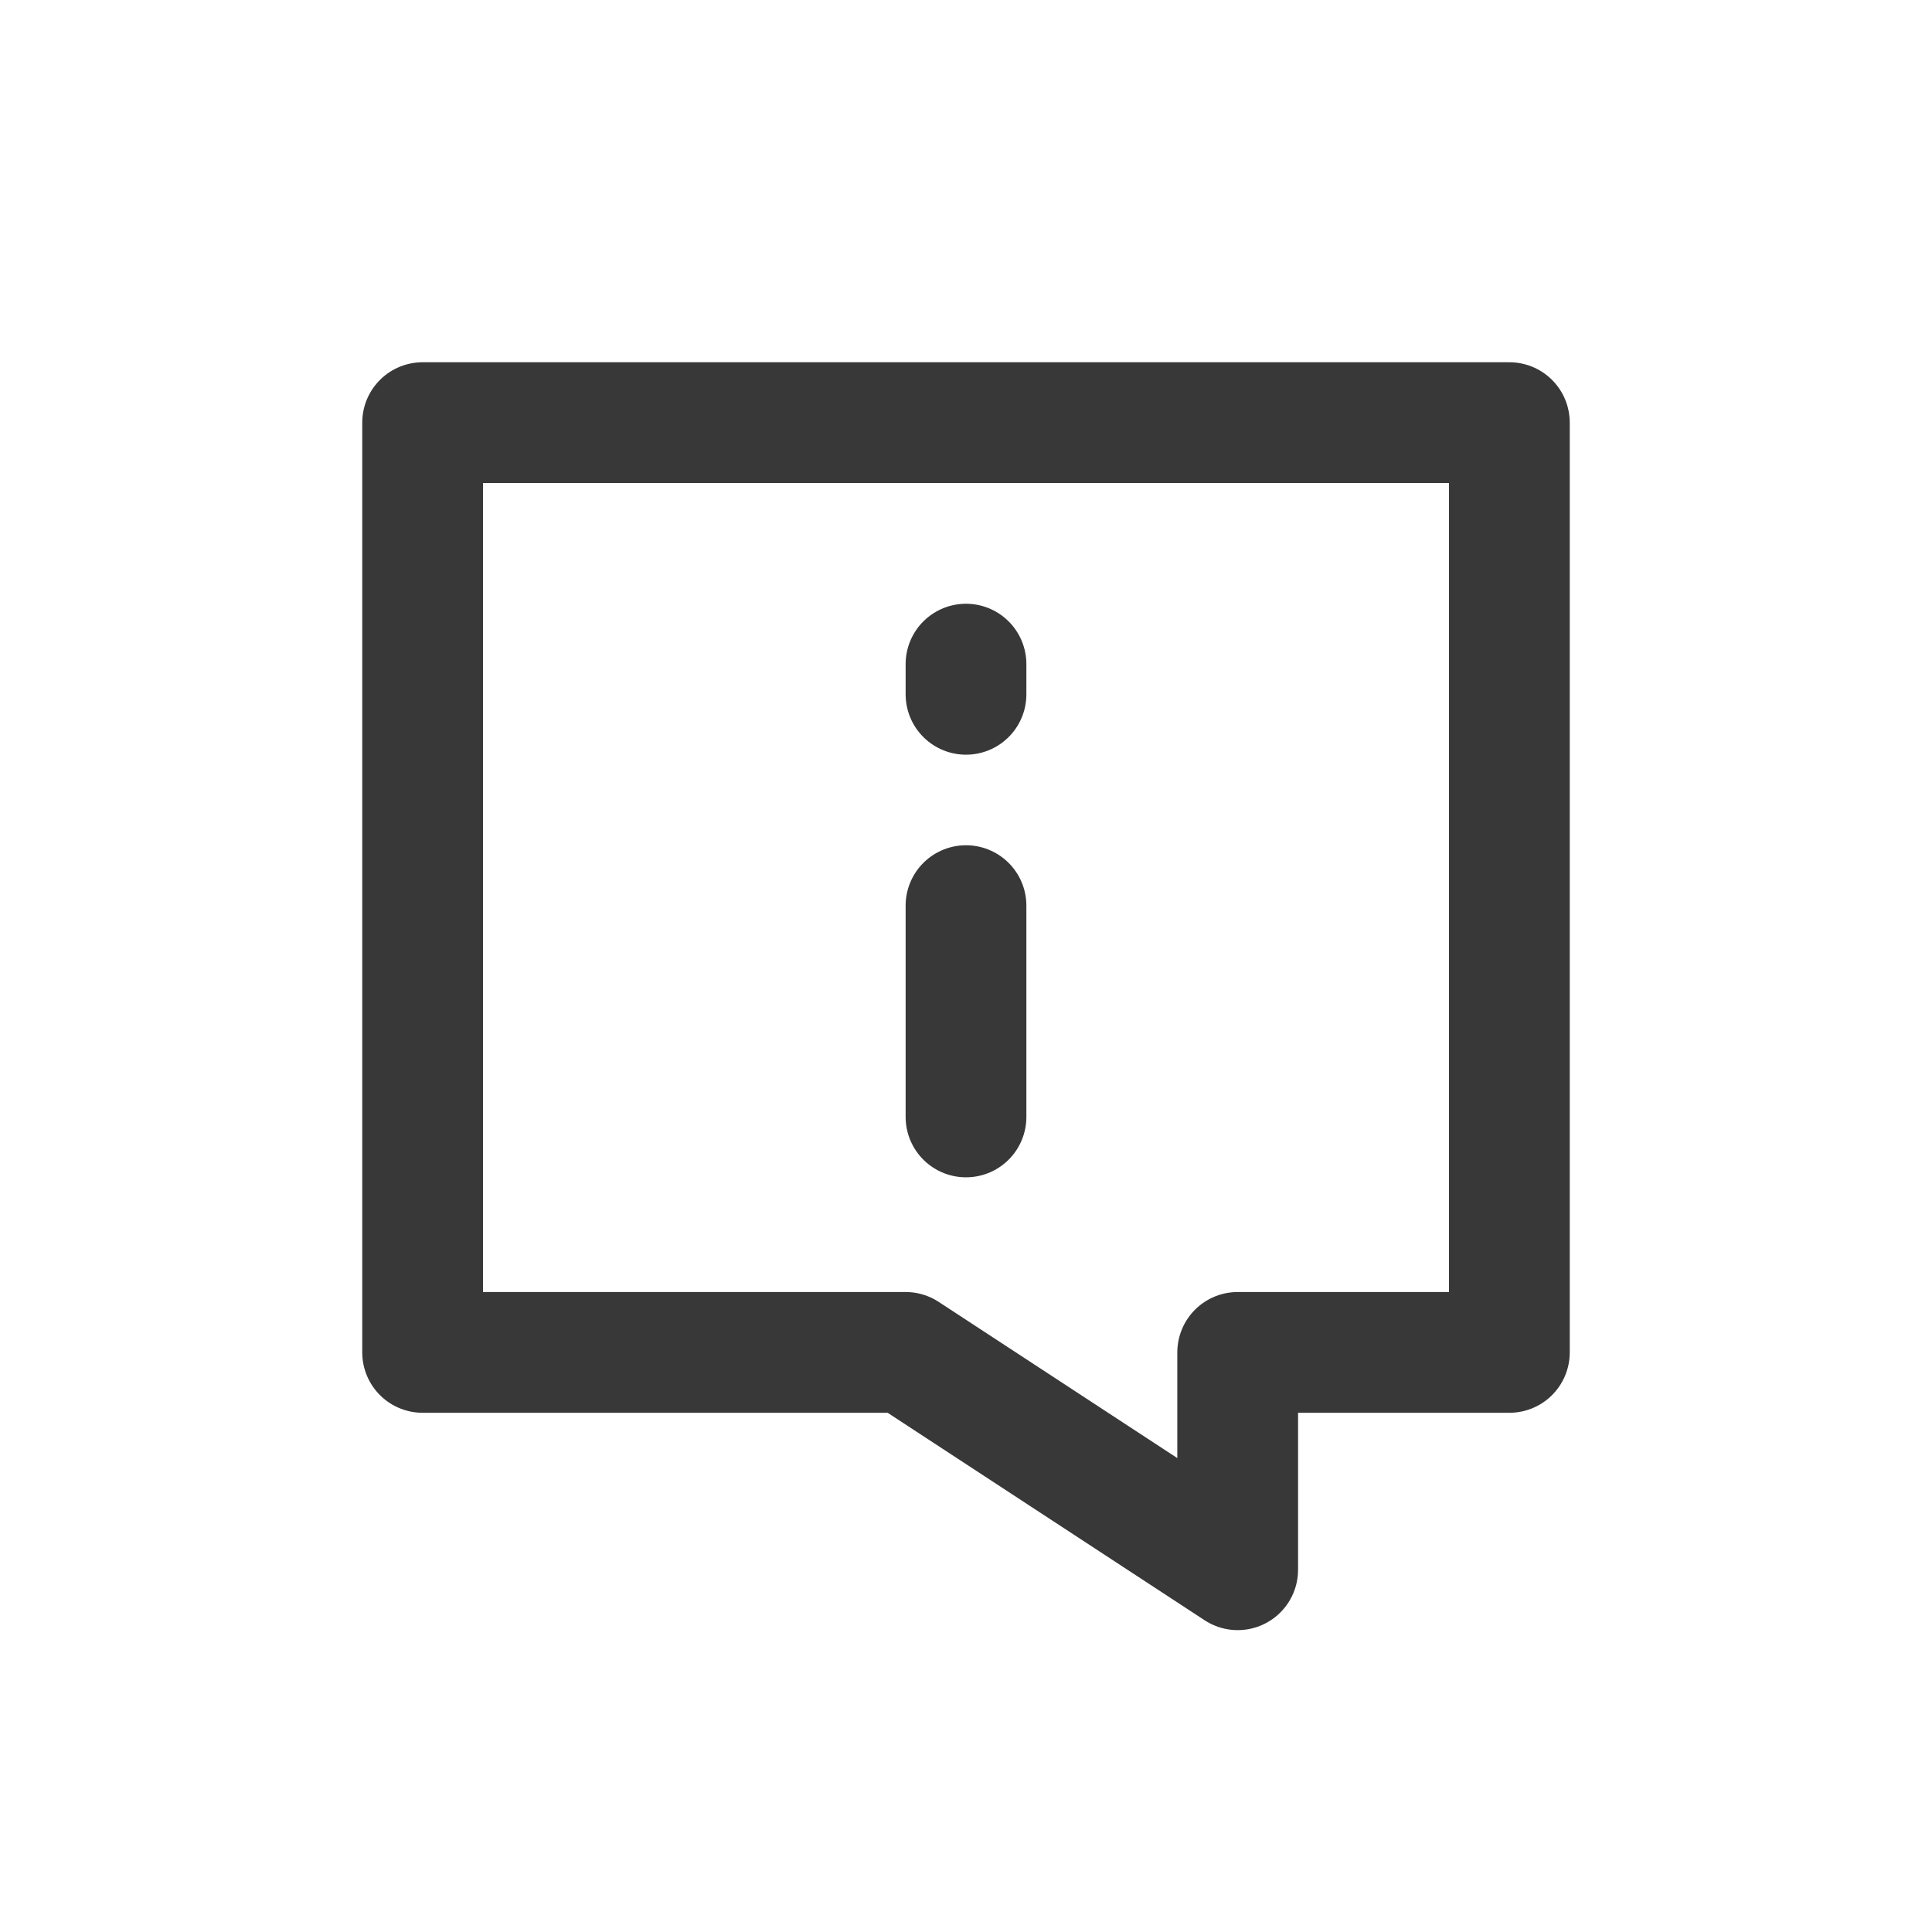 <svg width="32" height="32" viewBox="0 0 32 32" fill="none" xmlns="http://www.w3.org/2000/svg">
<path d="M16 11.5L16 11" stroke="#383838" stroke-width="2" stroke-linecap="round" stroke-linejoin="round"/>
<path d="M16 18.5L16 15" stroke="#383838" stroke-width="2" stroke-linecap="round" stroke-linejoin="round"/>
<path d="M25 7H7V22.4H15L20.5 26V22.4H25V7Z" stroke="#383838" stroke-width="2" stroke-linejoin="round"/>
</svg>
